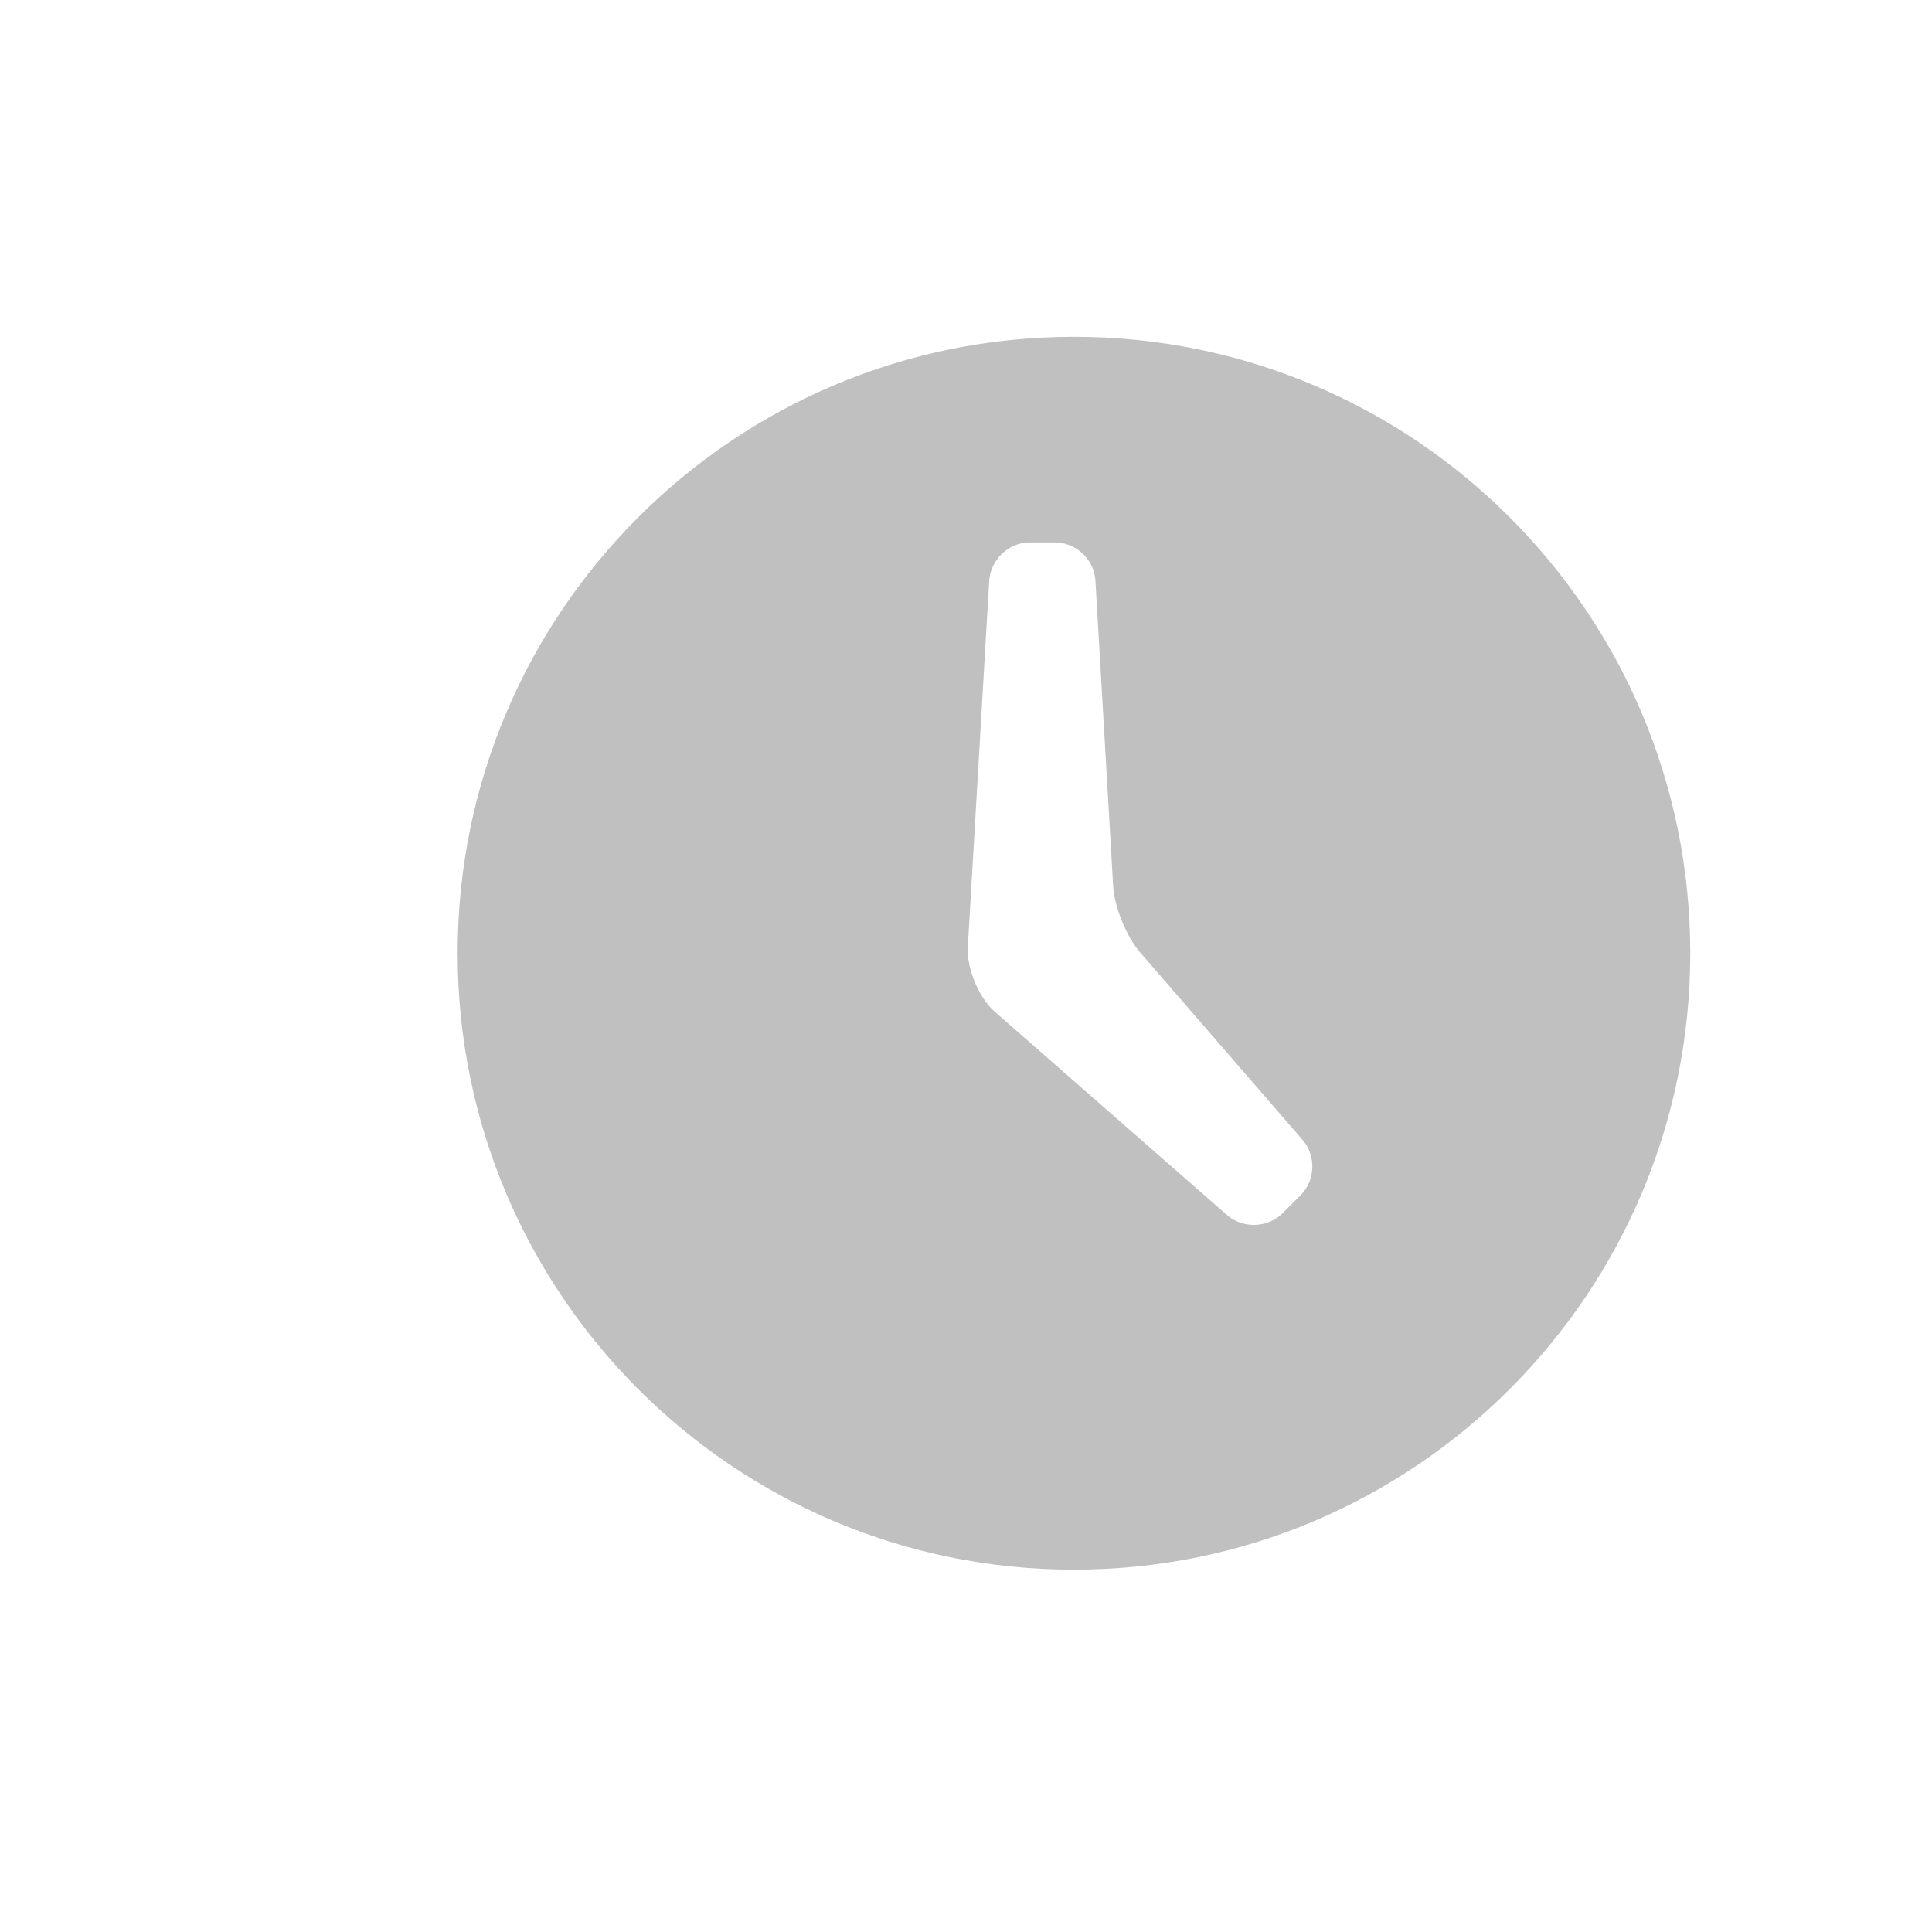 <?xml version="1.0" encoding="utf-8"?>
<!-- Generator: Adobe Illustrator 16.0.0, SVG Export Plug-In . SVG Version: 6.00 Build 0)  -->
<!DOCTYPE svg PUBLIC "-//W3C//DTD SVG 1.1//EN" "http://www.w3.org/Graphics/SVG/1.1/DTD/svg11.dtd">
<svg version="1.1" id="Layer_1" xmlns="http://www.w3.org/2000/svg" xmlns:xlink="http://www.w3.org/1999/xlink" x="0px" y="0px"
	 width="24px" height="24px" viewBox="0 0 24 24" enable-background="new 0 0 24 24" xml:space="preserve">
<g>
	<g>
		<path fill="#C0C0C0" d="M13.341,4.184c-4.228,0-7.656,3.428-7.656,7.657s3.428,7.658,7.656,7.658c4.228,0,7.656-3.429,7.656-7.658
			S17.568,4.184,13.341,4.184z M16.156,14.848l-0.223,0.223c-0.187,0.186-0.499,0.195-0.695,0.019l-2.883-2.524
			c-0.197-0.175-0.346-0.535-0.333-0.797l0.266-4.552c0.016-0.264,0.241-0.479,0.504-0.479h0.313c0.265,0,0.49,0.215,0.503,0.479
			l0.22,3.786c0.014,0.263,0.166,0.638,0.341,0.835l2.006,2.315C16.351,14.348,16.344,14.66,16.156,14.848z"/>
	</g>
</g>
</svg>
